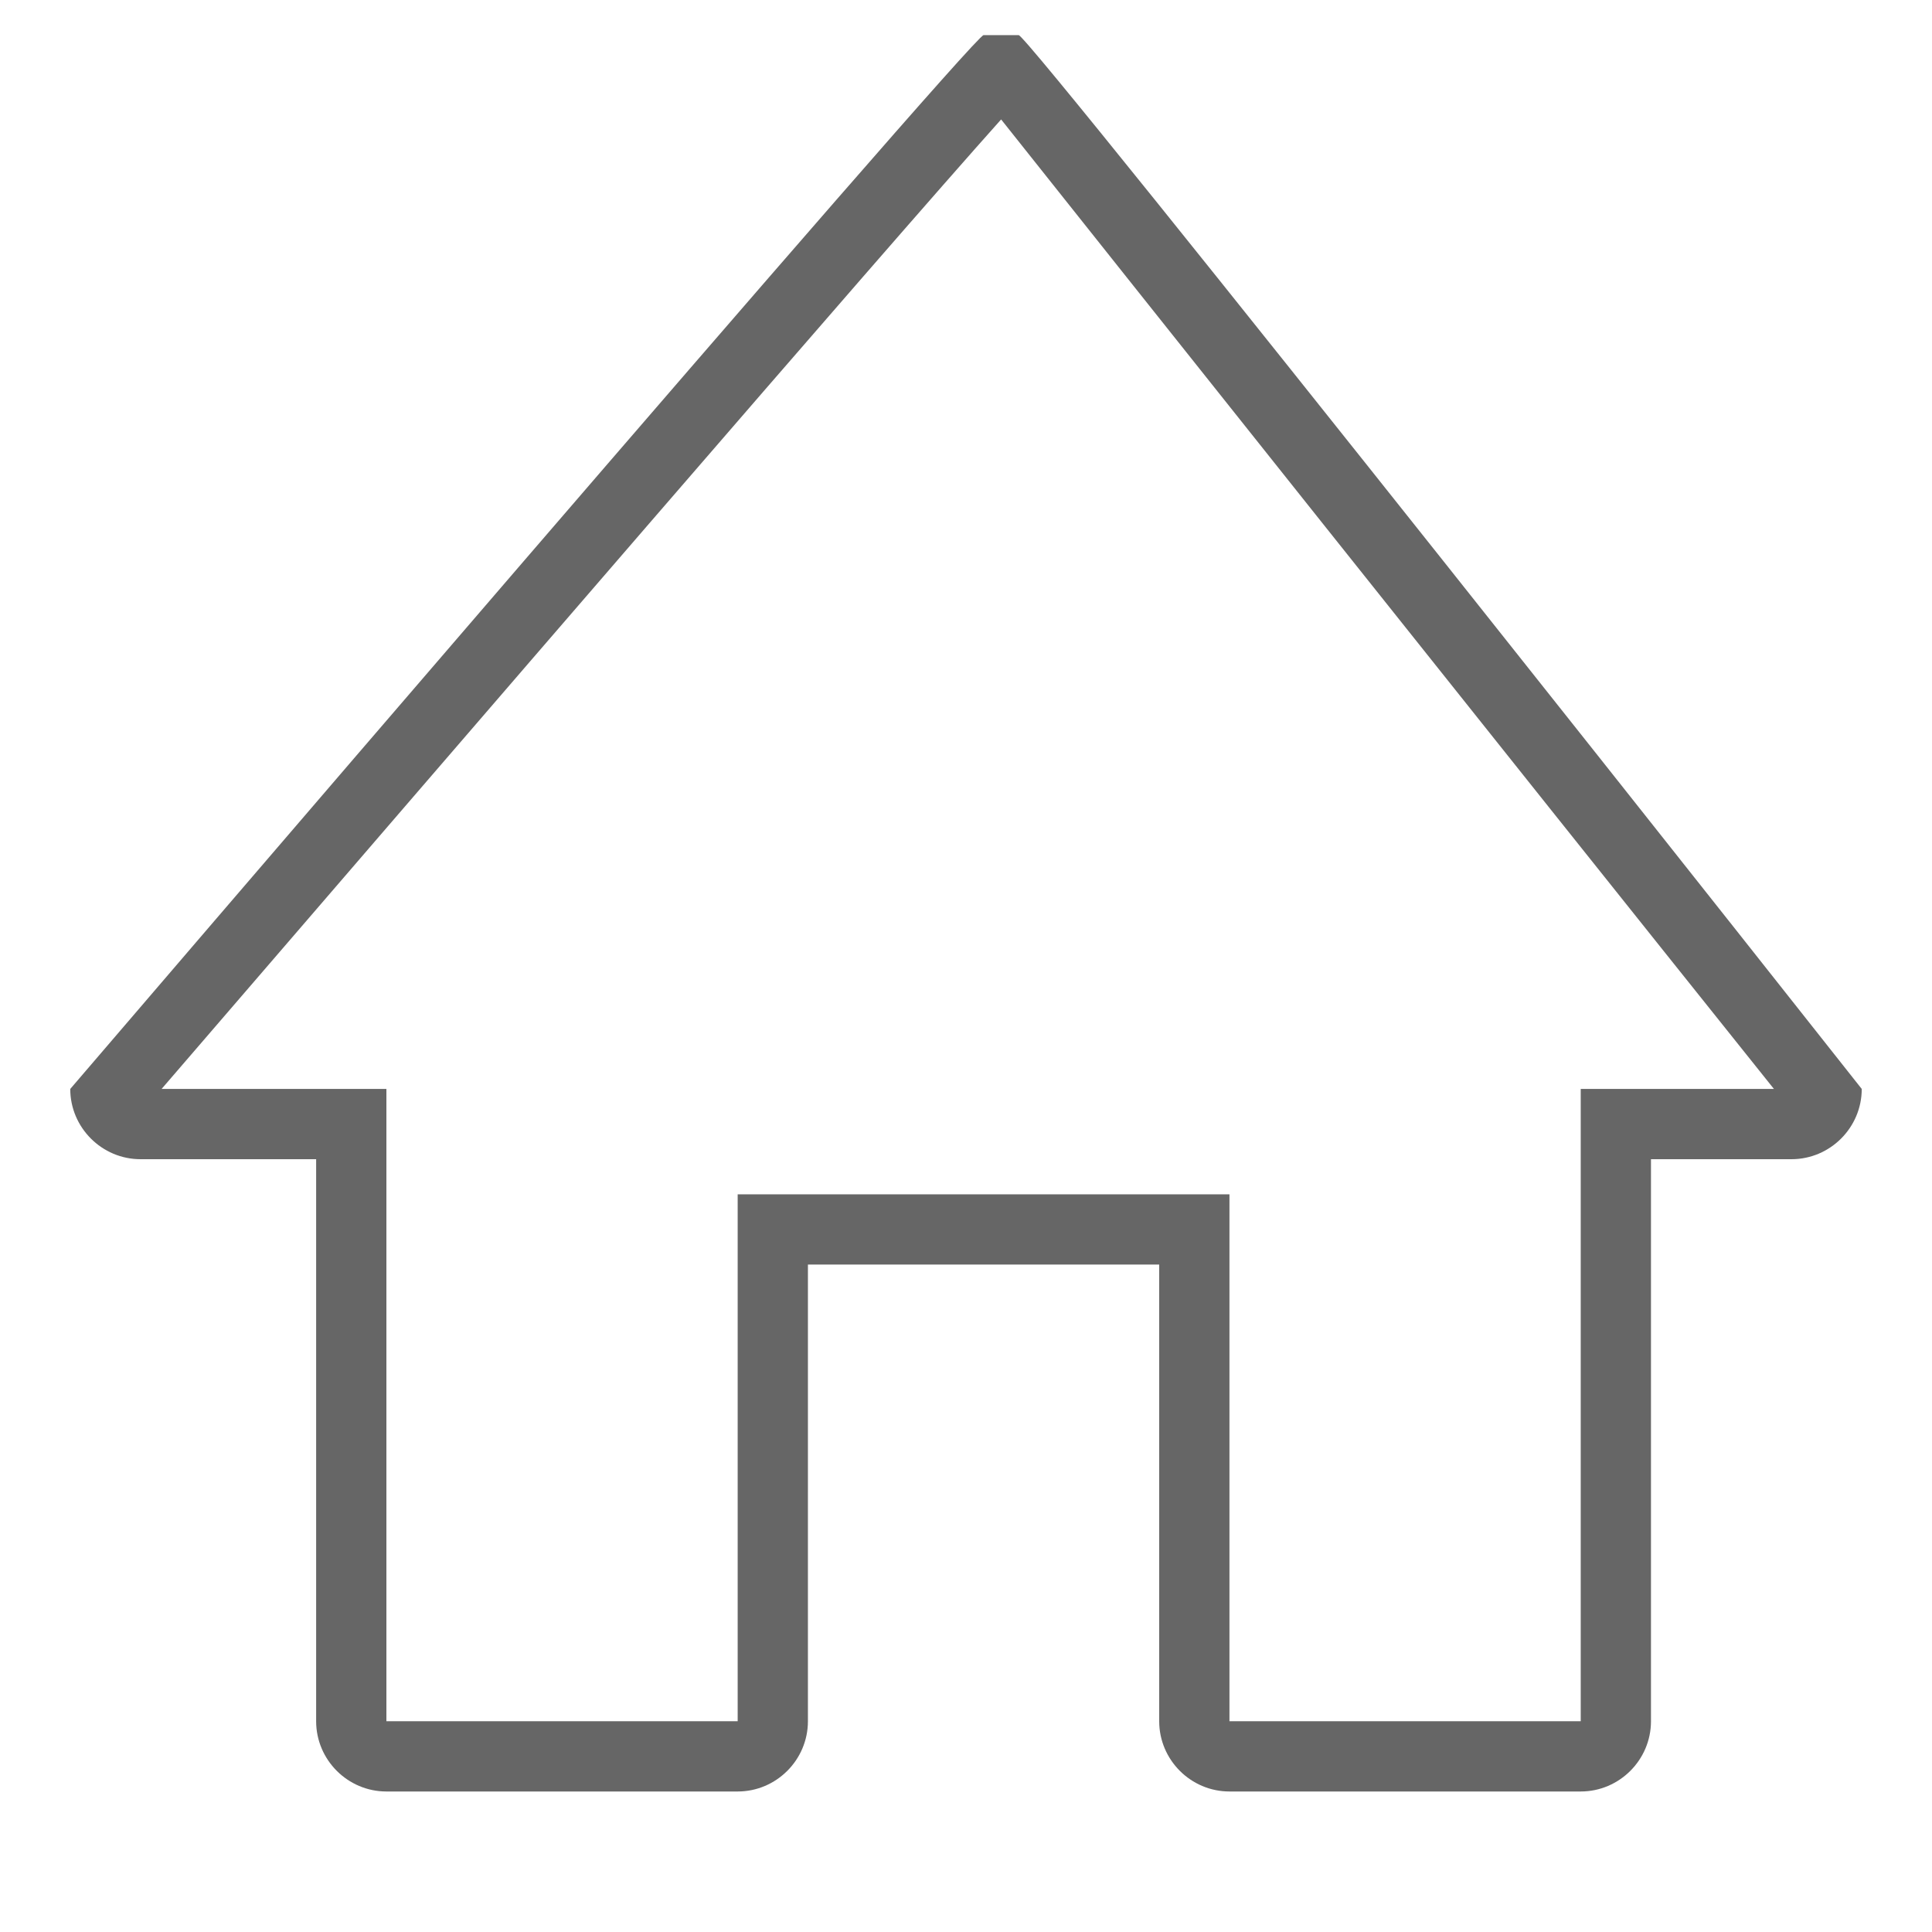 <?xml version="1.0" standalone="no"?><!DOCTYPE svg PUBLIC "-//W3C//DTD SVG 1.1//EN" "http://www.w3.org/Graphics/SVG/1.1/DTD/svg11.dtd"><svg t="1544666347102" class="icon" style="" viewBox="0 0 1024 1024" version="1.1" xmlns="http://www.w3.org/2000/svg" p-id="4837" xmlns:xlink="http://www.w3.org/1999/xlink" width="200" height="200"><defs><style type="text/css"></style></defs><path d="M530.618 63.302c57.716 72.611 260.655 327.68 409.6 513.862H837.818v335.127H651.636V633.018H390.982v279.273H204.8V577.164H85.644C247.622 389.12 467.316 134.051 530.618 63.302M539.927 18.618h-18.618C515.724 18.618 37.236 577.164 37.236 577.164c0 20.48 16.756 37.236 37.236 37.236h93.091v297.891c0 20.48 16.756 37.236 37.236 37.236h186.182c20.48 0 37.236-16.756 37.236-37.236V670.255h186.182v242.036c0 20.48 16.756 37.236 37.236 37.236h186.182c20.48 0 37.236-16.756 37.236-37.236V614.4h74.473c20.48 0 37.236-16.756 37.236-37.236 0 0-441.251-558.545-446.836-558.545z" p-id="4838" fill="#666666"></path></svg>
